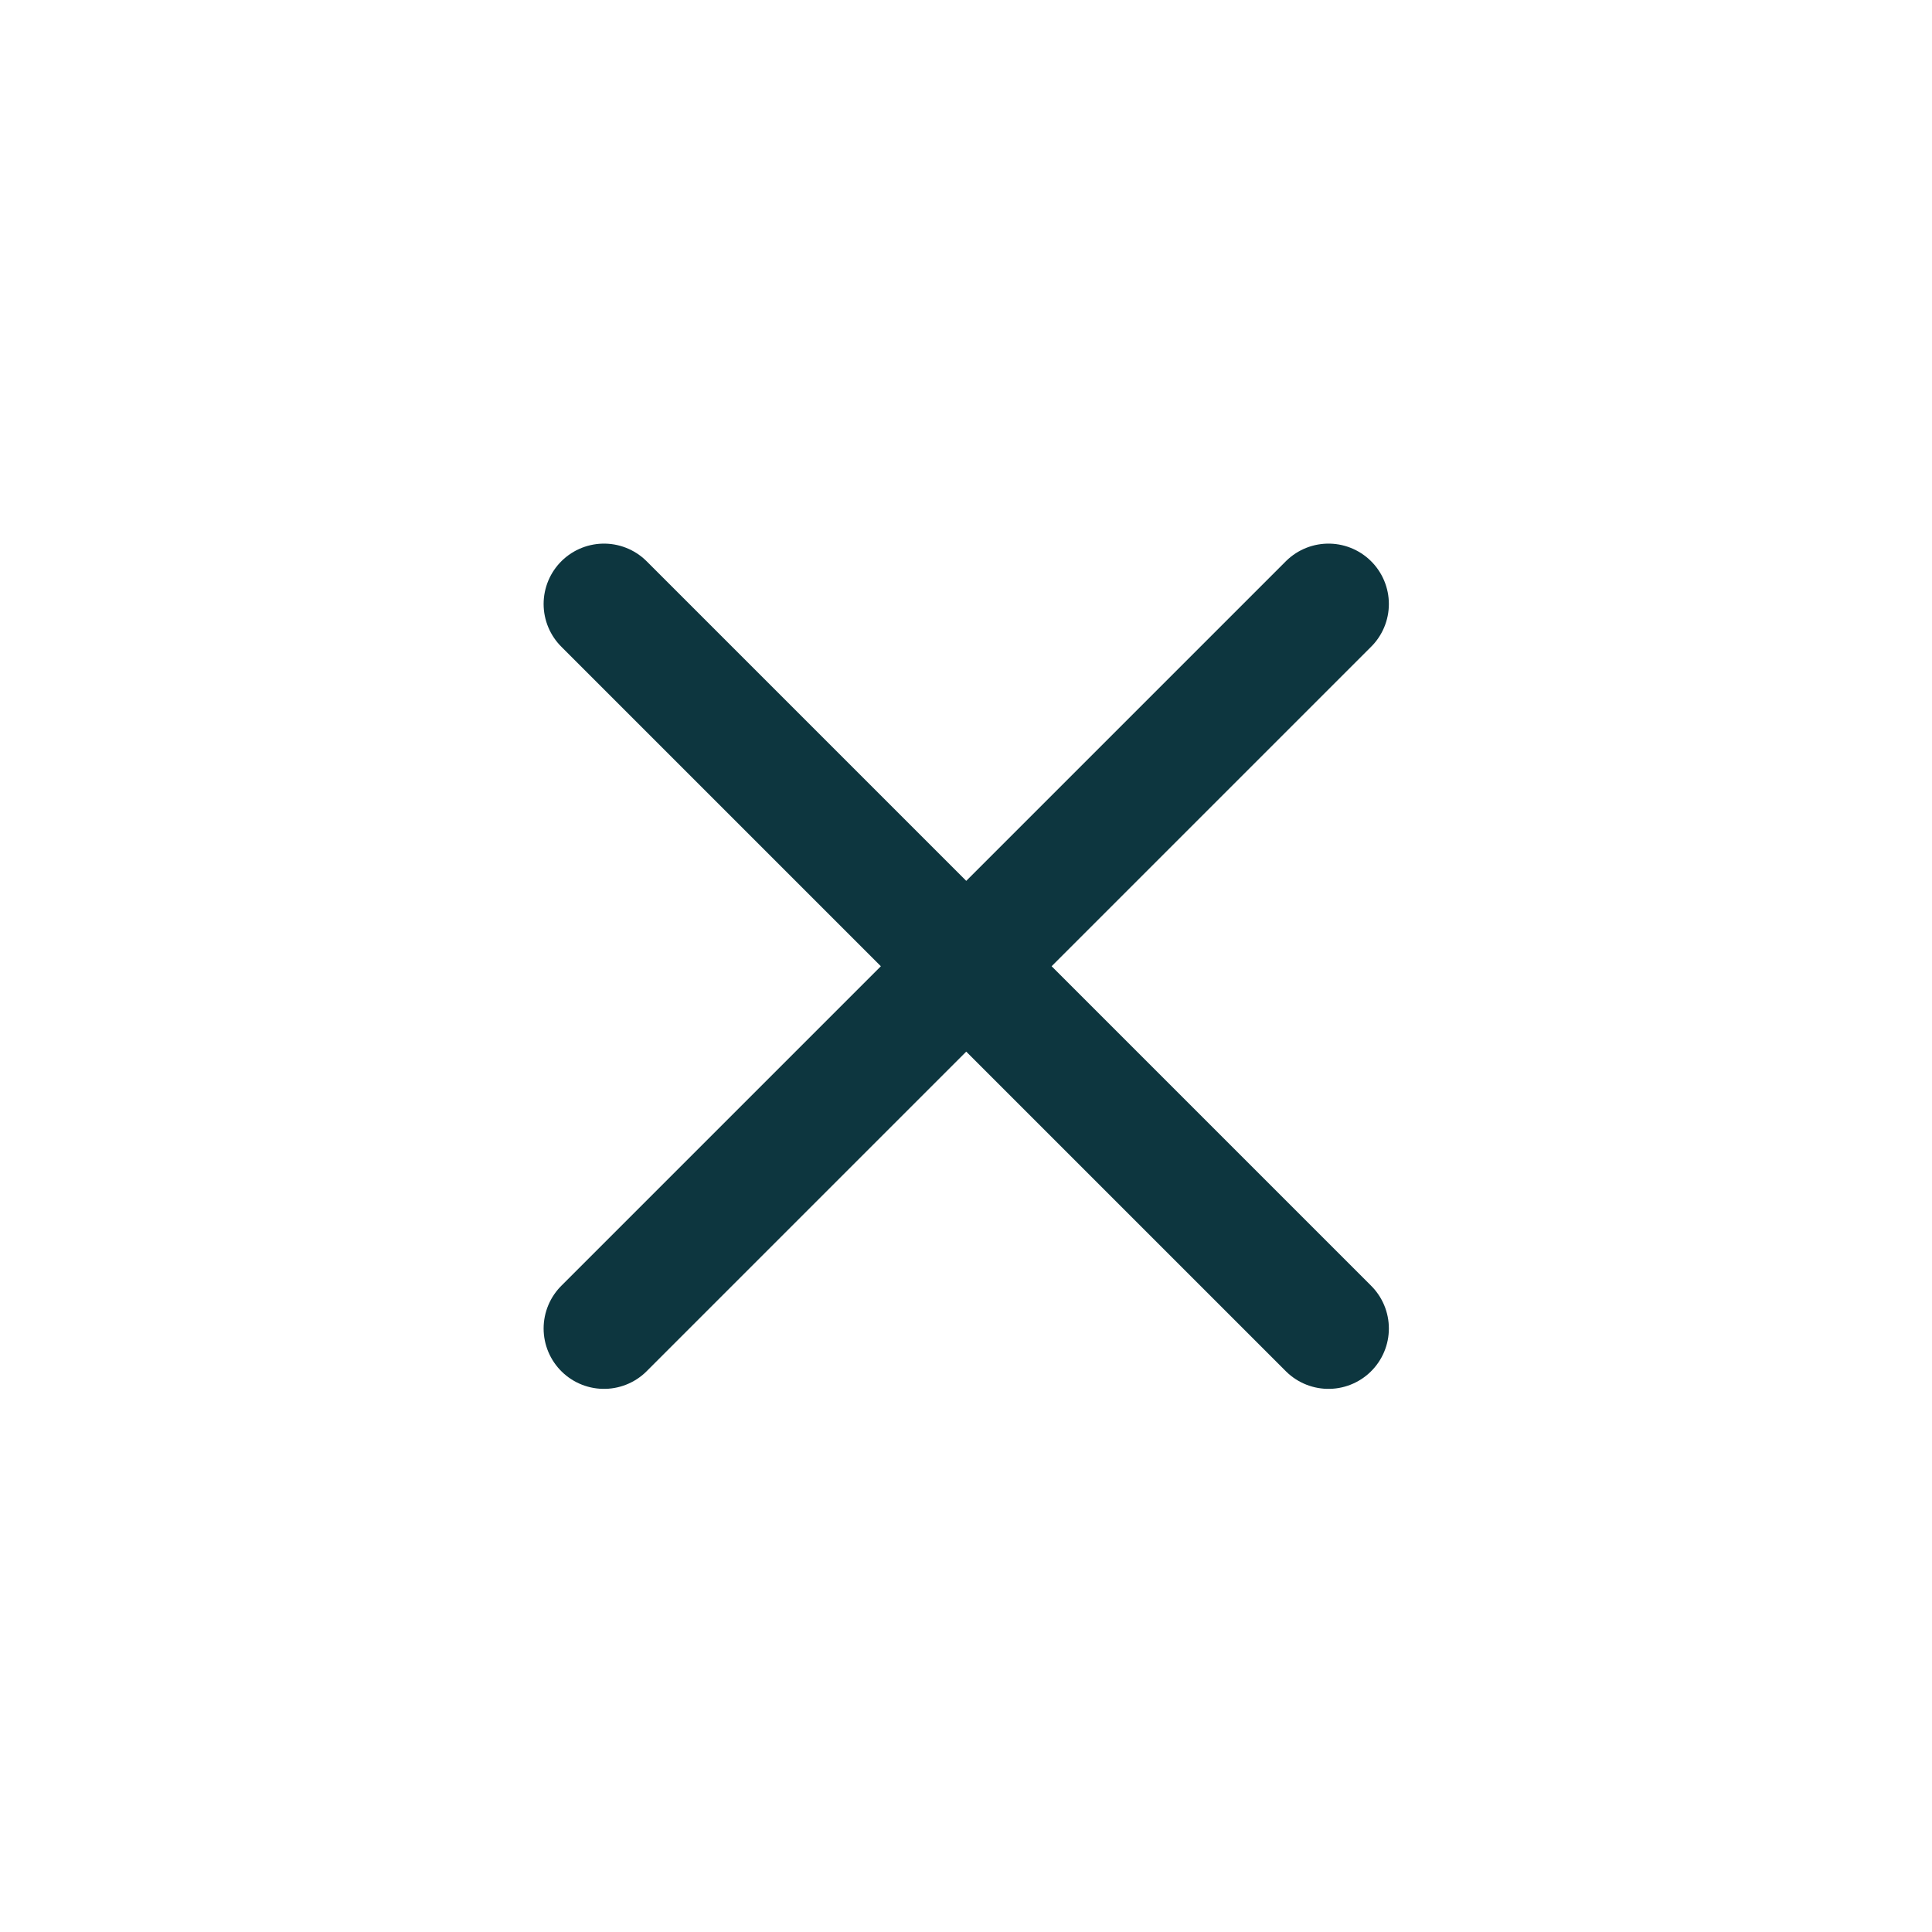 <svg width="16" height="16" viewBox="0 0 16 16" fill="none" xmlns="http://www.w3.org/2000/svg">
<path d="M11.002 5.002L5.002 11.002M5.002 5.002L11.002 11.002" stroke="#0D363F" stroke-linecap="round" stroke-linejoin="round"/>
</svg>
